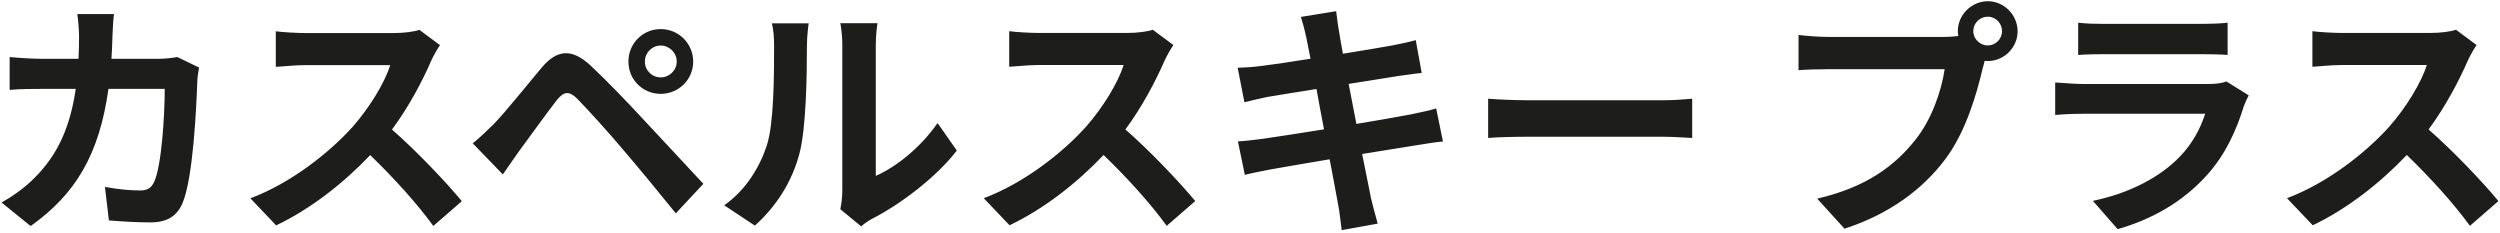 <svg width="301" height="28" viewBox="0 0 301 28" fill="none" xmlns="http://www.w3.org/2000/svg">
<path d="M13.737 1.691H9.306C9.425 2.41 9.519 3.794 9.519 4.459C9.519 5.364 9.492 6.243 9.452 7.081H5.14C3.996 7.081 2.425 6.988 1.161 6.868V10.821C2.452 10.701 4.115 10.701 5.14 10.701H9.119C8.454 15.279 6.95 18.659 4.142 21.427C2.931 22.665 1.427 23.69 0.189 24.382L3.69 27.217C9.079 23.384 11.941 18.659 13.059 10.701H19.833C19.833 13.961 19.447 19.977 18.568 21.88C18.235 22.599 17.81 22.931 16.852 22.931C15.68 22.931 14.11 22.785 12.633 22.505L13.112 26.538C14.562 26.658 16.372 26.777 18.089 26.777C20.165 26.777 21.31 25.992 21.975 24.462C23.266 21.387 23.639 12.977 23.759 9.729C23.759 9.397 23.878 8.612 23.971 8.132L21.35 6.868C20.631 6.988 19.846 7.081 19.087 7.081H13.418C13.485 6.203 13.511 5.298 13.538 4.366C13.564 3.648 13.631 2.383 13.724 1.678L13.737 1.691ZM52.97 5.431L50.495 3.594C49.896 3.807 48.685 3.98 47.394 3.98H36.761C35.856 3.98 34.019 3.887 33.207 3.767V8.053C33.846 8.026 35.496 7.84 36.761 7.84H46.981C46.316 9.982 44.48 12.963 42.497 15.226C39.662 18.393 34.991 22.066 30.146 23.876L33.247 27.137C37.373 25.18 41.379 22.04 44.573 18.673C47.407 21.414 50.202 24.488 52.172 27.203L55.605 24.222C53.822 22.053 50.175 18.194 47.194 15.598C49.217 12.883 50.907 9.663 51.919 7.307C52.185 6.708 52.731 5.777 52.97 5.444V5.431ZM77.644 7.414C77.644 6.362 78.482 5.484 79.547 5.484C80.612 5.484 81.477 6.362 81.477 7.414C81.477 8.465 80.598 9.317 79.547 9.317C78.496 9.317 77.644 8.478 77.644 7.414ZM75.661 7.414C75.661 9.583 77.378 11.3 79.547 11.3C81.716 11.3 83.46 9.583 83.46 7.414C83.46 5.245 81.716 3.501 79.547 3.501C77.378 3.501 75.661 5.245 75.661 7.414ZM56.923 17.262L60.543 21.002C61.088 20.216 61.807 19.165 62.499 18.194C63.71 16.57 65.839 13.589 67.024 12.072C67.902 10.98 68.528 10.927 69.499 11.885C70.591 13.003 73.266 15.918 75.009 18.007C76.792 20.083 79.347 23.184 81.37 25.686L84.684 22.133C82.368 19.657 79.294 16.317 77.271 14.174C75.461 12.218 73.146 9.809 71.123 7.906C68.767 5.71 66.997 6.043 65.214 8.146C63.138 10.621 60.782 13.576 59.425 14.96C58.493 15.865 57.828 16.53 56.923 17.249V17.262ZM101.16 25.18L103.688 27.256C103.954 27.017 104.327 26.711 104.979 26.352C108.359 24.635 112.698 21.374 115.2 18.127L112.884 14.813C110.861 17.741 107.88 20.123 105.445 21.175V5.418C105.445 4.06 105.631 2.889 105.658 2.796H101.173C101.2 2.889 101.413 4.033 101.413 5.391V22.958C101.413 23.77 101.293 24.622 101.173 25.194L101.16 25.18ZM87.213 24.728L90.886 27.163C93.441 24.874 95.344 21.92 96.249 18.513C97.061 15.465 97.154 9.117 97.154 5.551C97.154 4.286 97.34 2.956 97.367 2.809H92.935C93.121 3.568 93.201 4.38 93.201 5.577C93.201 9.224 93.175 14.92 92.323 17.515C91.484 20.07 89.848 22.852 87.199 24.715L87.213 24.728ZM141.271 5.418L138.796 3.581C138.197 3.794 136.986 3.967 135.695 3.967H125.061C124.157 3.967 122.32 3.874 121.508 3.754V8.039C122.147 8.013 123.797 7.826 125.061 7.826H135.282C134.617 9.969 132.78 12.95 130.797 15.213C127.963 18.38 123.291 22.053 118.447 23.863L121.548 27.123C125.674 25.167 129.679 22.026 132.873 18.659C135.708 21.401 138.503 24.475 140.472 27.19L143.906 24.209C142.123 22.04 138.476 18.18 135.495 15.585C137.518 12.87 139.195 9.65 140.22 7.294C140.486 6.695 141.031 5.764 141.271 5.431V5.418ZM157.241 4.326C157.334 4.805 157.547 5.804 157.787 7.068C155.191 7.494 152.876 7.826 151.824 7.946C150.893 8.066 149.988 8.132 149.016 8.159L149.828 12.311C150.853 12.045 151.638 11.885 152.596 11.672C153.528 11.526 155.857 11.127 158.505 10.714C158.771 12.245 159.104 13.935 159.41 15.572C156.363 16.051 153.568 16.503 152.184 16.69C151.226 16.809 149.868 16.996 149.043 17.022L149.881 21.055C150.573 20.869 151.598 20.669 152.889 20.416C154.18 20.177 157.015 19.697 160.089 19.178C160.568 21.707 160.967 23.783 161.114 24.661C161.3 25.54 161.38 26.591 161.54 27.709L165.878 26.924C165.612 25.966 165.306 24.874 165.093 23.969C164.907 23.038 164.494 21.015 164.002 18.54C166.65 18.114 169.099 17.728 170.536 17.488C171.68 17.302 172.918 17.102 173.73 17.036L172.918 13.057C172.133 13.296 171.015 13.536 169.844 13.775C168.486 14.041 166.011 14.467 163.31 14.92C162.977 13.256 162.671 11.606 162.378 10.102C164.88 9.716 167.169 9.344 168.407 9.144C169.312 9.024 170.523 8.838 171.175 8.785L170.456 4.832C169.737 5.045 168.593 5.284 167.621 5.471C166.53 5.684 164.241 6.043 161.686 6.469C161.446 5.111 161.26 4.113 161.207 3.701C161.06 2.982 160.967 1.957 160.874 1.345L156.629 2.037C156.842 2.756 157.055 3.448 157.228 4.326H157.241ZM179.173 11.885V16.61C180.291 16.517 182.314 16.463 184.031 16.463H200.214C201.478 16.463 203.022 16.583 203.74 16.61V11.885C202.955 11.952 201.638 12.072 200.214 12.072H184.031C182.46 12.072 180.264 11.979 179.173 11.885ZM237.583 3.754C237.583 2.796 238.368 2.011 239.327 2.011C240.285 2.011 241.043 2.796 241.043 3.754C241.043 4.712 240.258 5.471 239.327 5.471C238.395 5.471 237.583 4.686 237.583 3.754ZM235.72 3.754C235.72 3.967 235.747 4.14 235.787 4.326C235.148 4.419 234.496 4.446 234.07 4.446H220.123C219.125 4.446 217.408 4.326 216.543 4.207V8.452C217.301 8.385 218.739 8.332 220.123 8.332H234.136C233.75 10.927 232.606 14.334 230.61 16.836C228.174 19.91 224.767 22.532 218.792 23.916L222.079 27.536C227.442 25.793 231.475 22.812 234.19 19.192C236.718 15.851 238.022 11.18 238.714 8.226C238.808 7.959 238.861 7.653 238.954 7.321C239.074 7.347 239.22 7.347 239.34 7.347C241.296 7.347 242.92 5.724 242.92 3.767C242.92 1.811 241.296 0.147 239.34 0.147C237.384 0.147 235.72 1.771 235.72 3.767V3.754ZM250.213 2.729V6.615C251.091 6.549 252.382 6.522 253.354 6.522H264.892C265.983 6.522 267.394 6.549 268.206 6.615V2.729C267.367 2.849 265.89 2.876 264.945 2.876H253.34C252.316 2.876 251.051 2.849 250.2 2.729H250.213ZM270.734 11.473L268.059 9.809C267.634 9.996 266.822 10.115 265.863 10.115H250.945C250.013 10.115 248.709 10.022 247.445 9.929V13.842C248.709 13.722 250.213 13.695 250.945 13.695H265.504C264.958 15.386 264.027 17.249 262.403 18.912C260.114 21.268 256.494 23.251 251.983 24.182L254.964 27.589C258.823 26.498 262.683 24.462 265.717 21.081C267.98 18.579 269.27 15.652 270.175 12.737C270.295 12.404 270.535 11.859 270.748 11.473H270.734ZM298.176 5.418L295.701 3.581C295.102 3.794 293.891 3.967 292.6 3.967H281.967C281.062 3.967 279.225 3.874 278.413 3.754V8.039C279.052 8.013 280.702 7.826 281.967 7.826H292.187C291.522 9.969 289.685 12.95 287.702 15.213C284.868 18.38 280.197 22.053 275.352 23.863L278.453 27.123C282.579 25.167 286.585 22.026 289.779 18.659C292.613 21.401 295.408 24.475 297.378 27.19L300.811 24.209C299.028 22.04 295.381 18.18 292.4 15.585C294.423 12.87 296.1 9.65 297.125 7.294C297.391 6.695 297.937 5.764 298.176 5.431V5.418Z" fill="#1D1D1B"/>
</svg>
